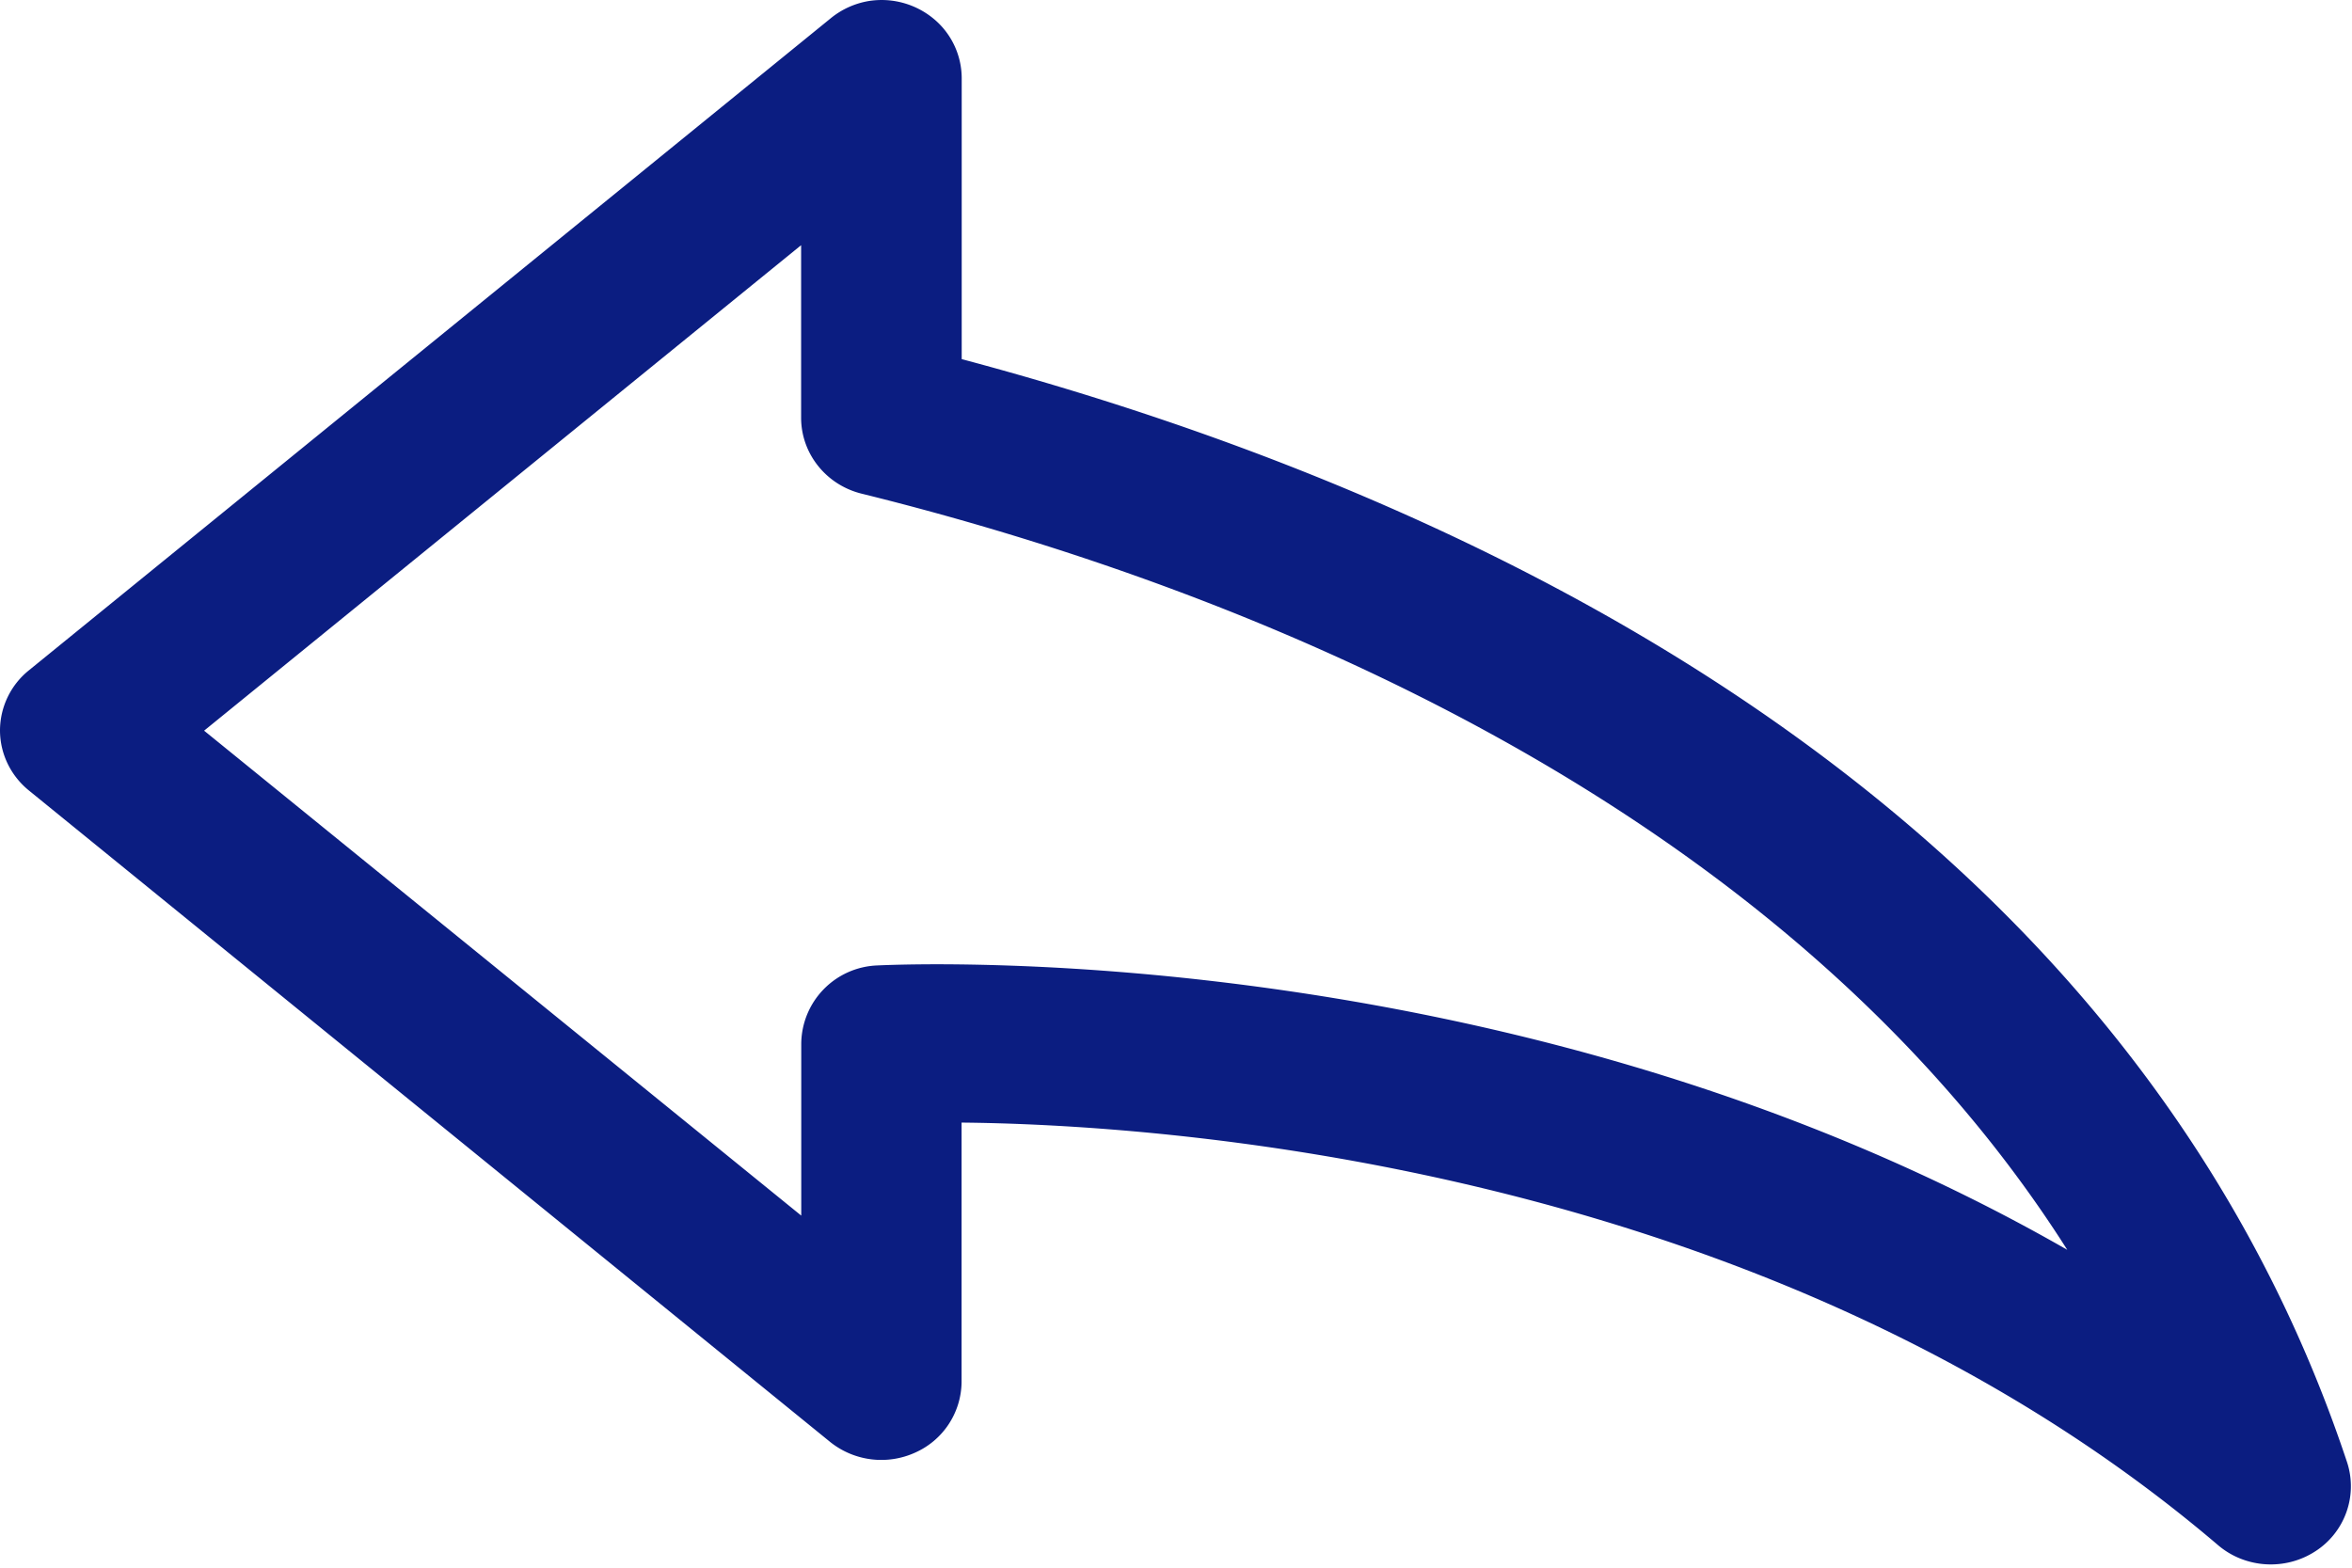 <svg xmlns="http://www.w3.org/2000/svg" width="18" height="12" viewBox="0 0 18 12">
    <path fill="#0B1D81" fill-rule="nonzero" d="M6.668.005a.621.621 0 0 0-.313.137L.22 5.132A.593.593 0 0 0 0 5.59c0 .177.08.345.219.459l6.136 4.99a.626.626 0 0 0 .649.08.598.598 0 0 0 .355-.536v-1.99c1.383.013 6.142.27 9.62 3.238.208.174.51.192.738.045a.592.592 0 0 0 .246-.681C16.245 6.028 11.08 3.74 7.36 2.749V.603a.592.592 0 0 0-.206-.452.624.624 0 0 0-.485-.146zm-.537 1.87v1.323c0 .273.19.512.46.58 3.007.743 7.083 2.406 9.23 5.789C11.713 7.21 7.104 7.372 6.714 7.39a.605.605 0 0 0-.582.599v1.316l-4.57-3.712 4.57-3.717z"/>
</svg>

